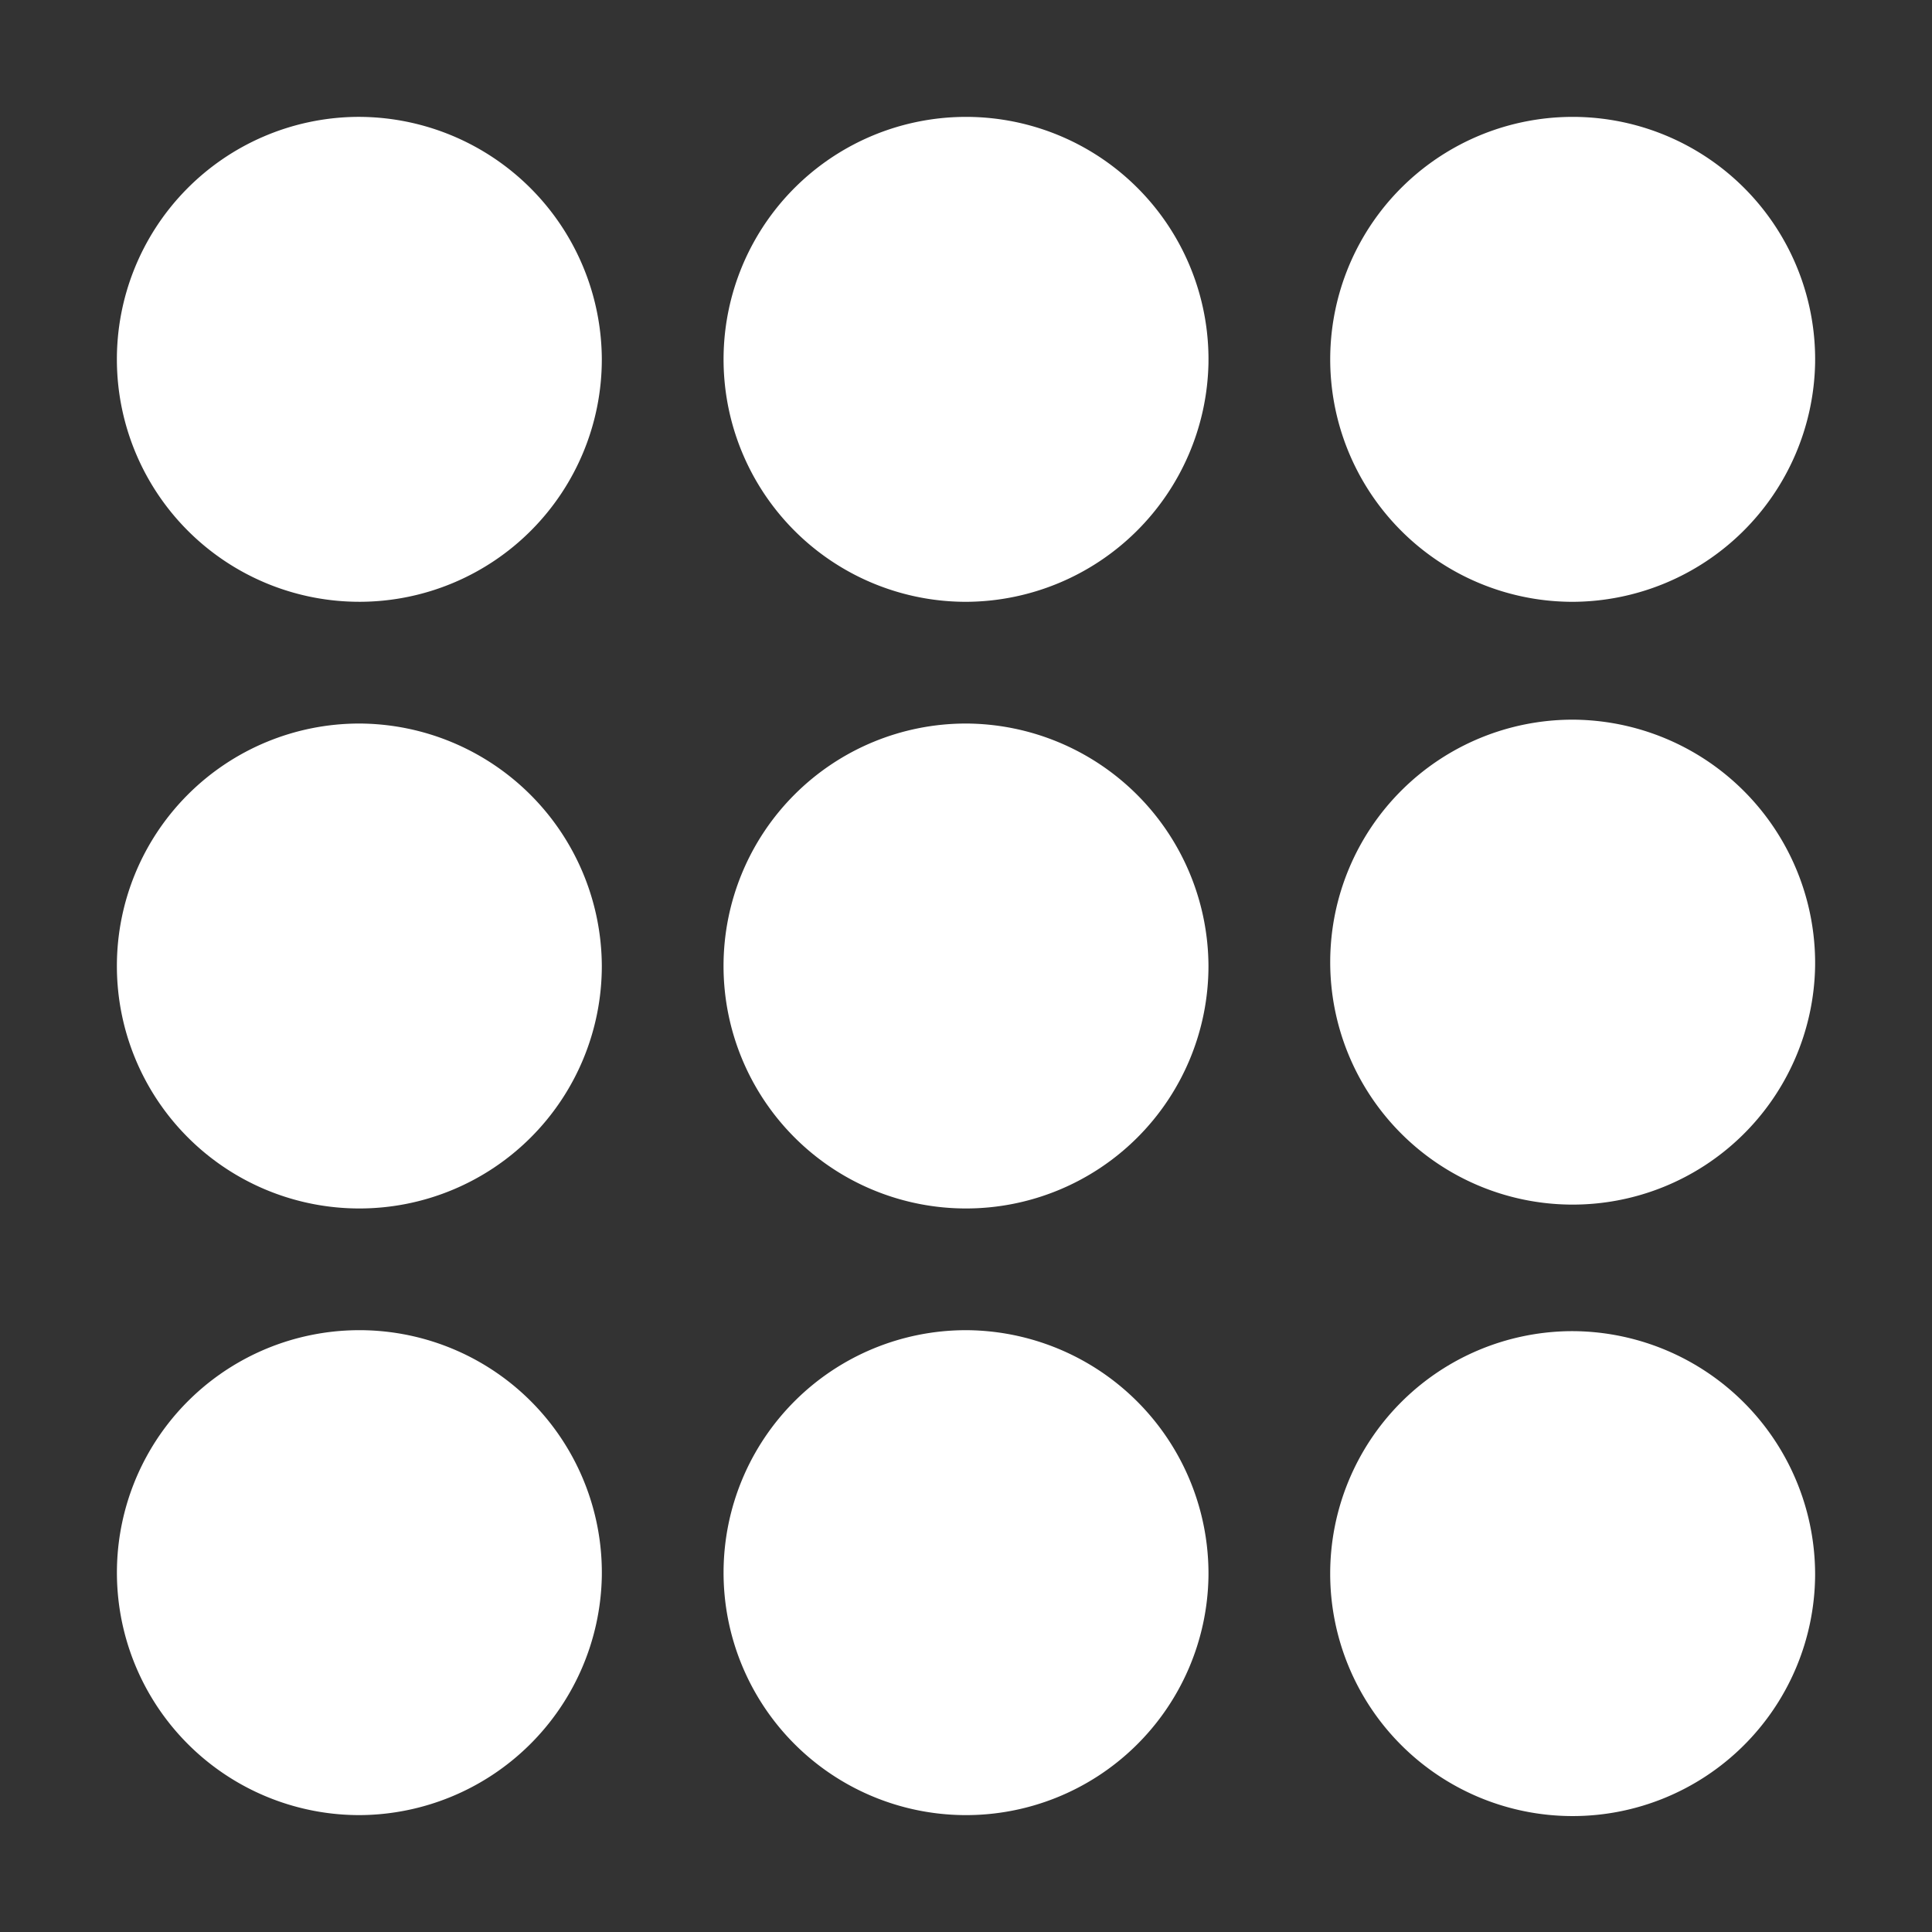 <svg id="Layer_1" data-name="Layer 1" xmlns="http://www.w3.org/2000/svg" viewBox="0 0 20 20"><rect x="0" y="0" width="20" height="20" fill="#333333" stroke="none"/><defs><style>.cls-1{fill:#fff;}</style></defs><title>menu</title><path class="cls-1" d="M6.23,3.72A2.51,2.51,0,1,1,3.68,1.21,2.52,2.52,0,0,1,6.23,3.72Z"/><path class="cls-1" d="M10,6.23a2.51,2.51,0,1,1,2.51-2.47A2.52,2.52,0,0,1,10,6.23Z"/><path class="cls-1" d="M16.28,6.23a2.51,2.51,0,1,1,2.51-2.47A2.52,2.52,0,0,1,16.28,6.23Z"/><path class="cls-1" d="M6.23,10A2.51,2.51,0,1,1,3.72,7.49,2.52,2.52,0,0,1,6.23,10Z"/><path class="cls-1" d="M12.51,10A2.51,2.51,0,1,1,10,7.49,2.52,2.52,0,0,1,12.51,10Z"/><path class="cls-1" d="M18.79,10a2.51,2.51,0,1,1-2.51-2.55A2.52,2.52,0,0,1,18.79,10Z"/><path class="cls-1" d="M3.72,18.79a2.51,2.51,0,1,1,2.51-2.47A2.52,2.52,0,0,1,3.72,18.79Z"/><path class="cls-1" d="M12.51,16.32A2.51,2.51,0,1,1,10,13.77,2.52,2.52,0,0,1,12.51,16.32Z"/><path class="cls-1" d="M18.79,16.31a2.51,2.51,0,1,1-2.53-2.53A2.52,2.52,0,0,1,18.79,16.31Z"/></svg>